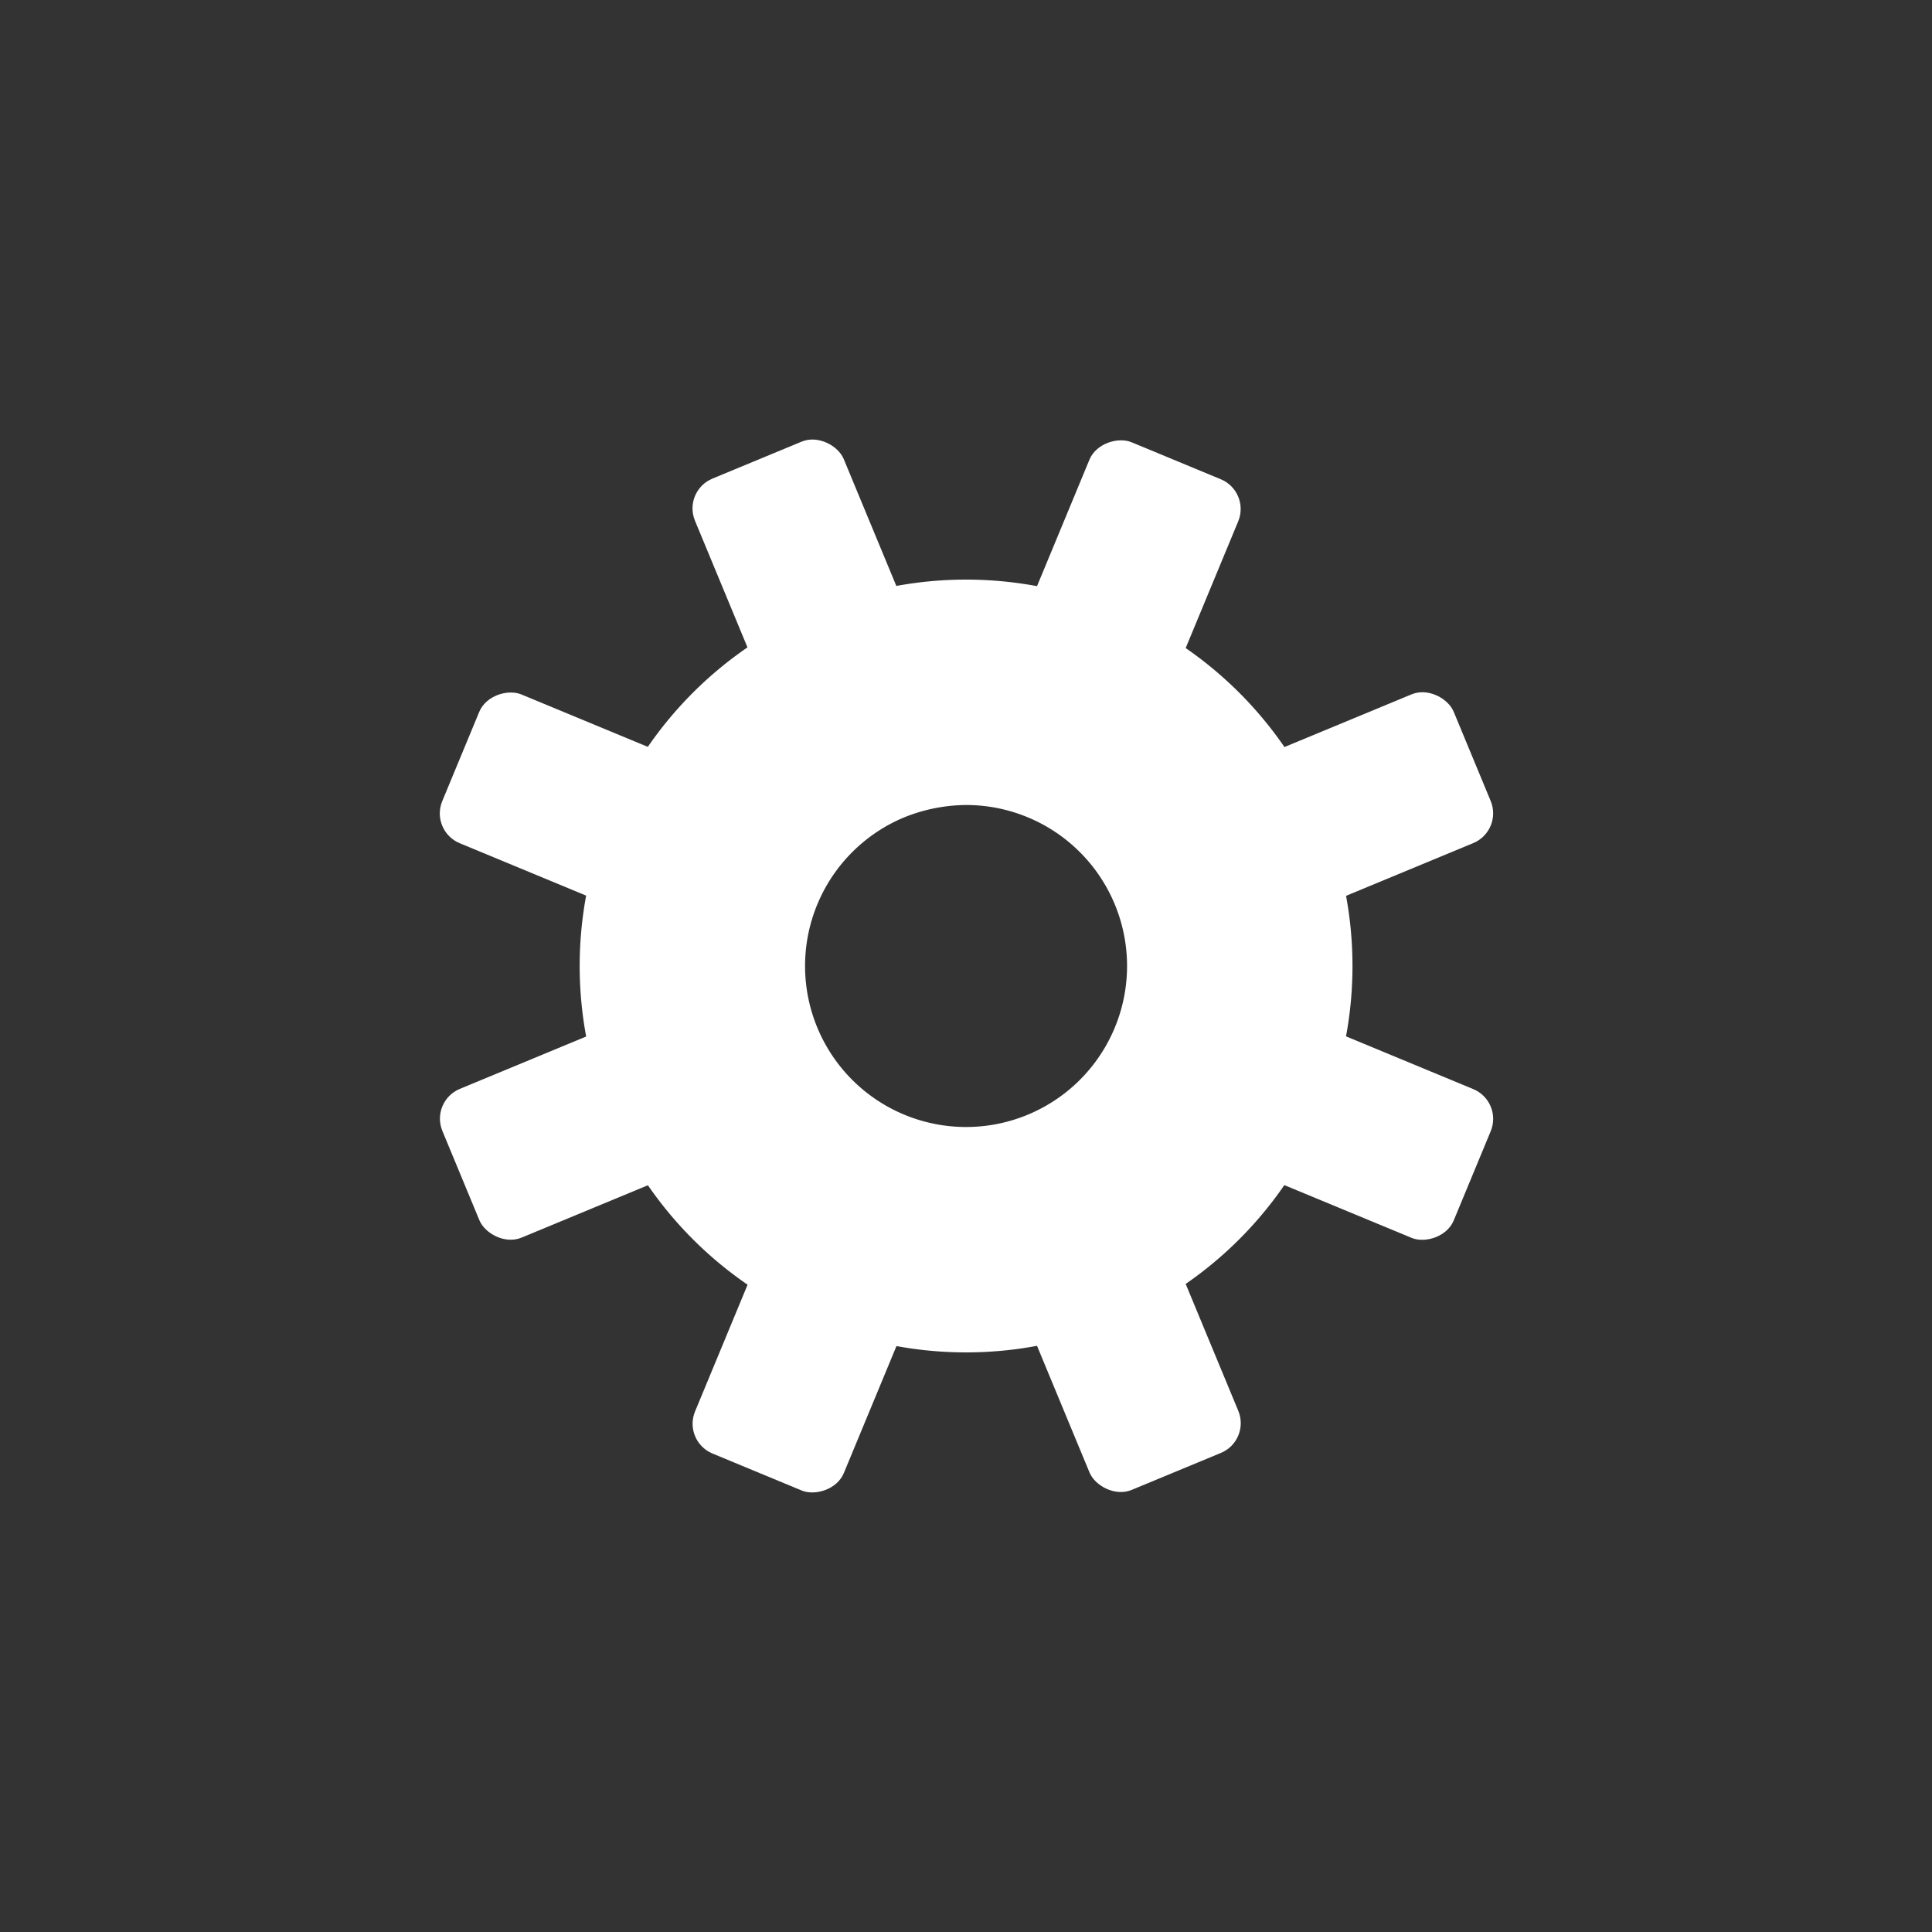 <svg width="60" height="60" viewBox="0 0 60 60" xmlns="http://www.w3.org/2000/svg"><rect x="0" y="0" width="60" height="60" fill="#333333" stroke="none"/><circle cx="30" cy="30" fill="none" r="30"/><g fill="#fff"><path d="m30 25a5 5 0 1 1 -1.91.38 5.24 5.24 0 0 1 1.91-.38m0-7a12 12 0 1 0 11.09 7.41 12 12 0 0 0 -11.09-7.41z"/><rect height="8.57" rx="1" transform="matrix(.924 -.383 .383 .924 -13.32 16.52)" width="5" x="32.37" y="37.46"/><rect height="8.57" rx="1" transform="matrix(.924 -.383 .383 .924 -5.07 11.01)" width="5" x="22.64" y="13.97"/><rect height="5" rx="1" transform="matrix(.924 -.383 .383 .924 -11.95 9.64)" width="8.57" x="13.97" y="32.37"/><rect height="5" rx="1" transform="matrix(.924 -.383 .383 .924 -6.44 17.89)" width="8.57" x="37.46" y="22.64"/><rect height="8.57" rx="1" transform="matrix(.383 -.924 .924 .383 -11.95 32.38)" width="5" x="15.76" y="20.85"/><rect height="8.57" rx="1" transform="matrix(.383 -.924 .924 .383 -6.44 60.09)" width="5" x="39.24" y="30.58"/><rect height="5" rx="1" transform="matrix(.383 -.924 .924 .383 4.66 43.49)" width="8.57" x="30.58" y="15.76"/><rect height="5" rx="1" transform="matrix(.383 -.924 .924 .383 -23.05 48.99)" width="8.57" x="20.85" y="39.25"/></g></svg>
